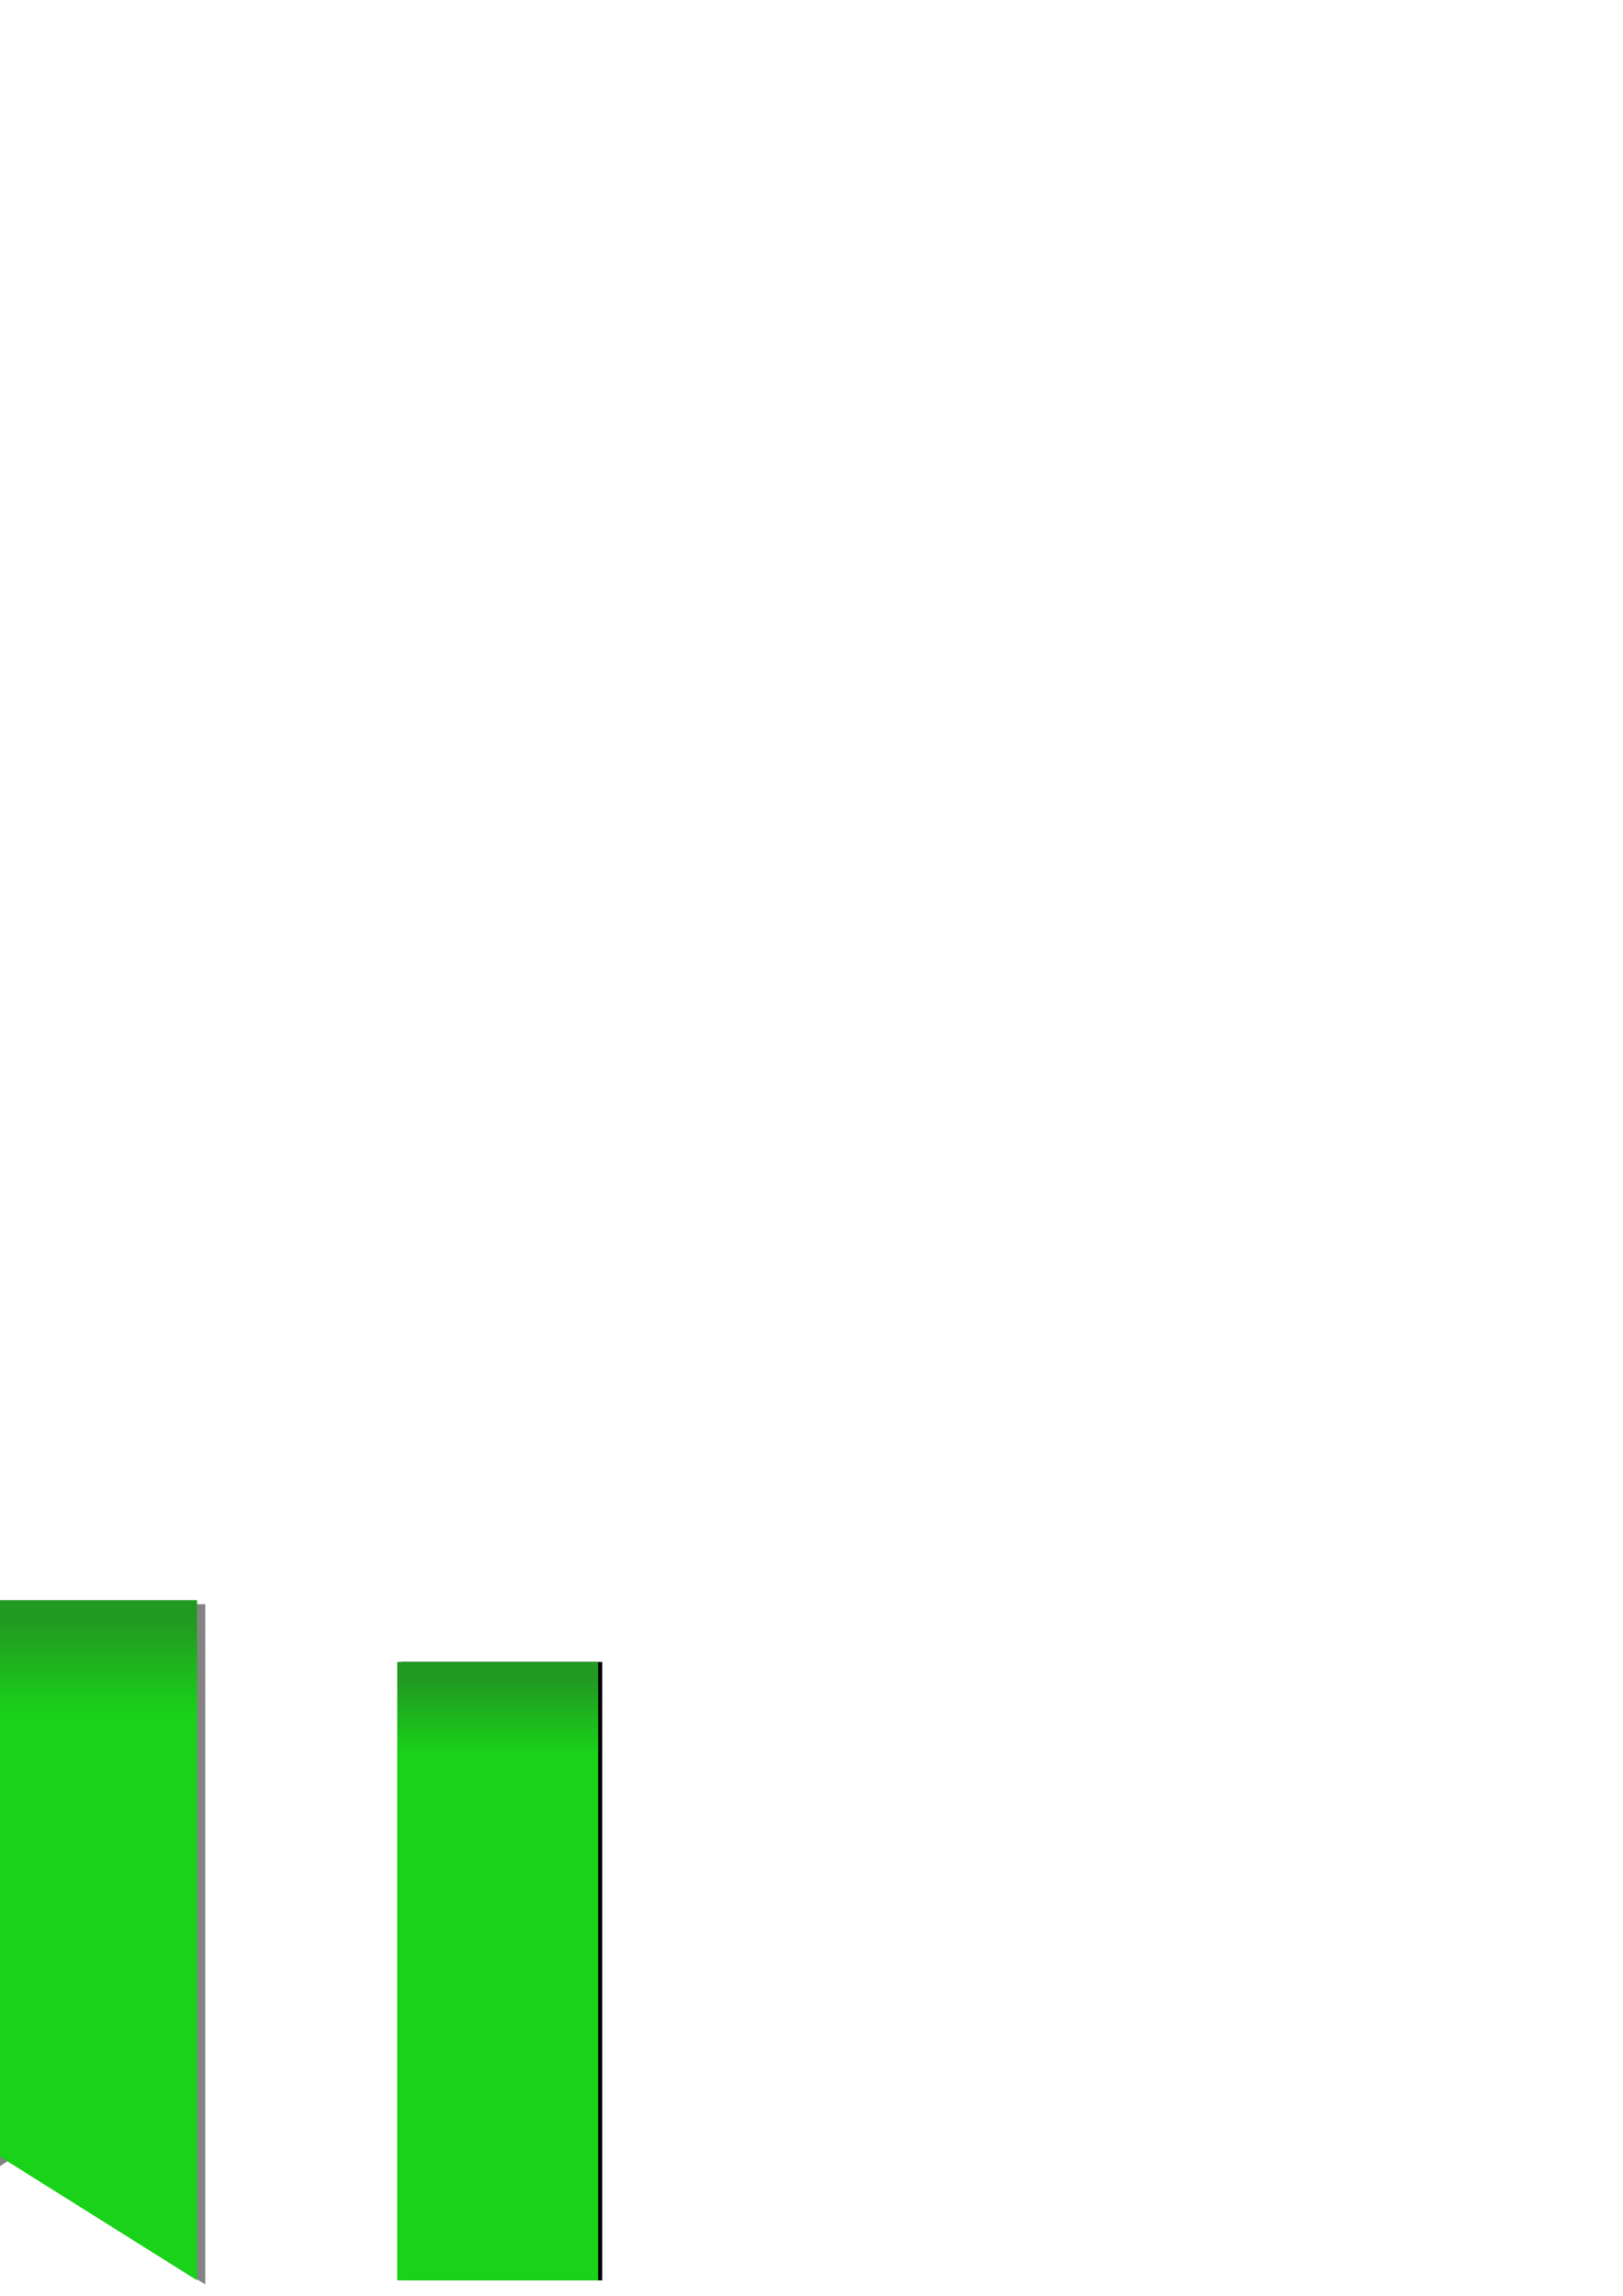 <?xml version="1.0" encoding="UTF-8" standalone="no"?>
<!-- Created with Inkscape (http://www.inkscape.org/) -->

<svg
   xmlns:dc="http://purl.org/dc/elements/1.1/"
   xmlns:cc="http://creativecommons.org/ns#"
   xmlns:rdf="http://www.w3.org/1999/02/22-rdf-syntax-ns#"
   xmlns:svg="http://www.w3.org/2000/svg"
   xmlns="http://www.w3.org/2000/svg"
   xmlns:xlink="http://www.w3.org/1999/xlink"
   xmlns:sodipodi="http://sodipodi.sourceforge.net/DTD/sodipodi-0.dtd"
   xmlns:inkscape="http://www.inkscape.org/namespaces/inkscape"
   width="210mm"
   height="297mm"
   viewBox="0 0 210 297"
   version="1.1"
   id="svg8"
   inkscape:version="0.92.3 (2405546, 2018-03-11)"
   sodipodi:docname="gfx2.svg">
  <defs
     id="defs2">
    <linearGradient
       id="linearGradient1033"
       inkscape:collect="always">
      <stop
         id="stop1029"
         offset="0"
         style="stop-color:#ad1717;stop-opacity:1" />
      <stop
         id="stop1031"
         offset="1"
         style="stop-color:#e74b4b;stop-opacity:1" />
    </linearGradient>
    <linearGradient
       inkscape:collect="always"
       id="linearGradient832">
      <stop
         style="stop-color:#229a22;stop-opacity:1"
         offset="0"
         id="stop828" />
      <stop
         style="stop-color:#19d219;stop-opacity:1"
         offset="1"
         id="stop830" />
    </linearGradient>
    <linearGradient
       inkscape:collect="always"
       xlink:href="#linearGradient832"
       id="linearGradient844"
       x1="20.166"
       y1="-114.835"
       x2="29.607"
       y2="-114.835"
       gradientUnits="userSpaceOnUse"
       gradientTransform="matrix(1,0,0,0.867,197.239,35.132)" />
    <linearGradient
       inkscape:collect="always"
       xlink:href="#linearGradient832"
       id="linearGradient852"
       gradientUnits="userSpaceOnUse"
       x1="15.858"
       y1="-36.566"
       x2="28.02"
       y2="-36.566"
       gradientTransform="matrix(0,1,-0.909,0,-33.159,193.877)" />
    <filter
       inkscape:collect="always"
       style="color-interpolation-filters:sRGB"
       id="filter989"
       x="-0.033"
       width="1.066"
       y="-0.019"
       height="1.038">
      <feGaussianBlur
         inkscape:collect="always"
         stdDeviation="0.69"
         id="feGaussianBlur991" />
    </filter>
    <linearGradient
       inkscape:collect="always"
       xlink:href="#linearGradient1033"
       id="linearGradient852-0"
       gradientUnits="userSpaceOnUse"
       x1="15.858"
       y1="-36.566"
       x2="28.02"
       y2="-36.566"
       gradientTransform="matrix(0,1,-0.909,0,-144.135,193.348)" />
    <filter
       inkscape:collect="always"
       style="color-interpolation-filters:sRGB"
       id="filter989-3"
       x="-0.033"
       width="1.066"
       y="-0.019"
       height="1.038">
      <feGaussianBlur
         inkscape:collect="always"
         stdDeviation="0.69"
         id="feGaussianBlur991-9" />
    </filter>
    <filter
       inkscape:collect="always"
       style="color-interpolation-filters:sRGB"
       id="filter1330"
       x="-0.049"
       width="1.098"
       y="-0.016"
       height="1.032">
      <feGaussianBlur
         inkscape:collect="always"
         stdDeviation="0.53"
         id="feGaussianBlur1332" />
    </filter>
    <linearGradient
       inkscape:collect="always"
       xlink:href="#linearGradient1033"
       id="linearGradient844-8"
       x1="20.166"
       y1="-114.835"
       x2="29.607"
       y2="-114.835"
       gradientUnits="userSpaceOnUse"
       gradientTransform="matrix(1,0,0,0.867,197.239,154.047)" />
    <filter
       inkscape:collect="always"
       style="color-interpolation-filters:sRGB"
       id="filter1330-2"
       x="-0.049"
       width="1.098"
       y="-0.016"
       height="1.032">
      <feGaussianBlur
         inkscape:collect="always"
         stdDeviation="0.53"
         id="feGaussianBlur1332-0" />
    </filter>
    <clipPath
       clipPathUnits="userSpaceOnUse"
       id="clipPath1390">
      <rect
         style="opacity:0.561;fill:#000000;fill-opacity:1;stroke:none;stroke-width:1.384;stroke-linecap:round;stroke-linejoin:round;stroke-miterlimit:4;stroke-dasharray:none;stroke-opacity:1;paint-order:stroke markers fill"
         id="rect1392"
         width="270"
         height="30"
         x="-292.19"
         y="429.53" />
    </clipPath>
  </defs>
  <sodipodi:namedview
     id="base"
     pagecolor="#ffffff"
     bordercolor="#666666"
     borderopacity="1.0"
     inkscape:pageopacity="0.0"
     inkscape:pageshadow="2"
     inkscape:zoom="0.7"
     inkscape:cx="-562.31184"
     inkscape:cy="-491.27705"
     inkscape:document-units="mm"
     inkscape:current-layer="layer1"
     showgrid="false"
     showguides="true"
     inkscape:guide-bbox="true"
     inkscape:window-width="1301"
     inkscape:window-height="837"
     inkscape:window-x="455"
     inkscape:window-y="96"
     inkscape:window-maximized="0">
    <sodipodi:guide
       position="0,302.549"
       orientation="1,0"
       id="guide855"
       inkscape:locked="false"
       inkscape:label=""
       inkscape:color="rgb(0,0,255)" />
    <sodipodi:guide
       position="0,18"
       orientation="0,1"
       id="guide857"
       inkscape:locked="false"
       inkscape:label=""
       inkscape:color="rgb(0,0,255)" />
    <sodipodi:guide
       position="-7.484,2"
       orientation="0,1"
       id="guide859"
       inkscape:locked="false"
       inkscape:label=""
       inkscape:color="rgb(0,0,255)" />
    <sodipodi:guide
       position="-24.19,122.464"
       orientation="1,0"
       id="guide861"
       inkscape:locked="false" />
    <sodipodi:guide
       position="25.5,0"
       orientation="1,0"
       id="guide863"
       inkscape:locked="false" />
    <sodipodi:guide
       position="-246.062,-162.53"
       orientation="0,1"
       id="guide1388"
       inkscape:locked="false" />
  </sodipodi:namedview>
  <g
     inkscape:label="Layer 1"
     inkscape:groupmode="layer"
     id="layer1">
    <rect
       y="429.53"
       x="-292.19"
       height="30"
       width="270"
       id="rect1378"
       style="opacity:0;fill:#ffaaaa;fill-opacity:1;stroke:none;stroke-width:1.384;stroke-linecap:round;stroke-linejoin:round;stroke-miterlimit:4;stroke-dasharray:none;stroke-opacity:1;paint-order:stroke markers fill"
       inkscape:export-xdpi="50.799999"
       inkscape:export-ydpi="50.799999" />
    <rect
       transform="rotate(90)"
       y="-79.392"
       x="215"
       height="30"
       width="80"
       id="rect846"
       style="opacity:0;fill:#ffaaaa;fill-opacity:1;stroke:none;stroke-width:1.238;stroke-linecap:round;stroke-linejoin:round;stroke-miterlimit:4;stroke-dasharray:none;stroke-opacity:1;paint-order:stroke markers fill"
       inkscape:export-xdpi="101.59999"
       inkscape:export-ydpi="101.59999" />
    <rect
       transform="rotate(90,-56.58,51.77)"
       y="-82.732"
       x="106.65"
       height="26"
       width="80"
       id="rect1062"
       style="opacity:1;fill:#000000;fill-opacity:1;stroke:none;stroke-width:1.152;stroke-linecap:round;stroke-linejoin:round;stroke-miterlimit:4;stroke-dasharray:none;stroke-opacity:1;paint-order:stroke markers fill;filter:url(#filter1330)" />
    <rect
       style="opacity:0;fill:#ffaaaa;fill-opacity:1;stroke:none;stroke-width:4.432;stroke-linecap:round;stroke-linejoin:round;stroke-miterlimit:4;stroke-dasharray:none;stroke-opacity:1;paint-order:stroke markers fill"
       id="rect815"
       width="90"
       height="55"
       x="207"
       y="-28"
       transform="rotate(90)"
       inkscape:export-xdpi="203.2"
       inkscape:export-ydpi="203.2" />
    <rect
       style="opacity:1;fill:url(#linearGradient844);fill-opacity:1;stroke:none;stroke-width:1.152;stroke-linecap:round;stroke-linejoin:round;stroke-miterlimit:4;stroke-dasharray:none;stroke-opacity:1;paint-order:stroke markers fill"
       id="rect817"
       width="80"
       height="26"
       x="215"
       y="-77.392"
       transform="rotate(90)" />
    <path
       sodipodi:nodetypes="cccccc"
       inkscape:connector-curvature="0"
       id="path865"
       d="m 26.558,207.529 -10e-7,88 -25.5,-16 -24.455,16 -0.045,-88 z"
       style="opacity:0.696;fill:#000000;fill-opacity:1;stroke:none;stroke-width:4.226;stroke-linecap:round;stroke-linejoin:round;stroke-miterlimit:4;stroke-dasharray:none;stroke-opacity:1;paint-order:stroke markers fill;filter:url(#filter989)" />
    <path
       style="opacity:1;fill:url(#linearGradient852);fill-opacity:1;stroke:none;stroke-width:4.226;stroke-linecap:round;stroke-linejoin:round;stroke-miterlimit:4;stroke-dasharray:none;stroke-opacity:1;paint-order:stroke markers fill"
       d="m 25.5,207 -1e-6,88 L 0,279 -24.455,295 -24.5,207 Z"
       id="rect850"
       inkscape:connector-curvature="0"
       sodipodi:nodetypes="cccccc" />
    <rect
       style="opacity:0;fill:#ffaaaa;fill-opacity:1;stroke:none;stroke-width:4.432;stroke-linecap:round;stroke-linejoin:round;stroke-miterlimit:4;stroke-dasharray:none;stroke-opacity:1;paint-order:stroke markers fill"
       id="rect815-5"
       width="90"
       height="55"
       x="206.471"
       y="82.976"
       transform="rotate(90)"
       inkscape:export-xdpi="203.2"
       inkscape:export-ydpi="203.2" />
    <path
       sodipodi:nodetypes="cccccc"
       inkscape:connector-curvature="0"
       id="path865-1"
       d="m -84.418,207 v 88 l -25.5,-16 -24.455,16 -0.045,-88 z"
       style="opacity:0.696;fill:#000000;fill-opacity:1;stroke:none;stroke-width:4.226;stroke-linecap:round;stroke-linejoin:round;stroke-miterlimit:4;stroke-dasharray:none;stroke-opacity:1;paint-order:stroke markers fill;filter:url(#filter989-3)" />
    <path
       style="opacity:1;fill:url(#linearGradient852-0);fill-opacity:1;stroke:none;stroke-width:4.226;stroke-linecap:round;stroke-linejoin:round;stroke-miterlimit:4;stroke-dasharray:none;stroke-opacity:1;paint-order:stroke markers fill"
       d="m -85.476,206.471 v 88 l -25.5,-16 -24.455,16 -0.045,-88 z"
       id="rect850-7"
       inkscape:connector-curvature="0"
       sodipodi:nodetypes="cccccc" />
    <rect
       transform="rotate(90)"
       y="39.523"
       x="215"
       height="30"
       width="80"
       id="rect846-8"
       style="opacity:0;fill:#ffaaaa;fill-opacity:1;stroke:none;stroke-width:1.238;stroke-linecap:round;stroke-linejoin:round;stroke-miterlimit:4;stroke-dasharray:none;stroke-opacity:1;paint-order:stroke markers fill"
       inkscape:export-xdpi="101.59999"
       inkscape:export-ydpi="101.59999" />
    <rect
       transform="rotate(90,-116.038,-7.688)"
       y="-82.732"
       x="106.65"
       height="26"
       width="80"
       id="rect1062-3"
       style="opacity:1;fill:#000000;fill-opacity:1;stroke:none;stroke-width:1.152;stroke-linecap:round;stroke-linejoin:round;stroke-miterlimit:4;stroke-dasharray:none;stroke-opacity:1;paint-order:stroke markers fill;filter:url(#filter1330-2)" />
    <rect
       style="opacity:1;fill:url(#linearGradient844-8);fill-opacity:1;stroke:none;stroke-width:1.152;stroke-linecap:round;stroke-linejoin:round;stroke-miterlimit:4;stroke-dasharray:none;stroke-opacity:1;paint-order:stroke markers fill"
       id="rect817-3"
       width="80"
       height="26"
       x="215"
       y="41.523"
       transform="rotate(90)" />
    <path
       style="opacity:1;fill:#2297db;fill-opacity:1;stroke:#ffffff;stroke-width:2.646;stroke-linecap:round;stroke-linejoin:round;stroke-miterlimit:4;stroke-dasharray:none;stroke-opacity:1;paint-order:stroke markers fill"
       d="m -186.446,431.53 c -57.474,0 -103.744,8.036 -103.744,18.019 v 9.981 h 266 v -9.981 c 0,-9.982 -46.27,-18.019 -103.744,-18.019 z"
       id="rect1372"
       inkscape:connector-curvature="0"
       clip-path="url(#clipPath1390)" />
  </g>
</svg>
